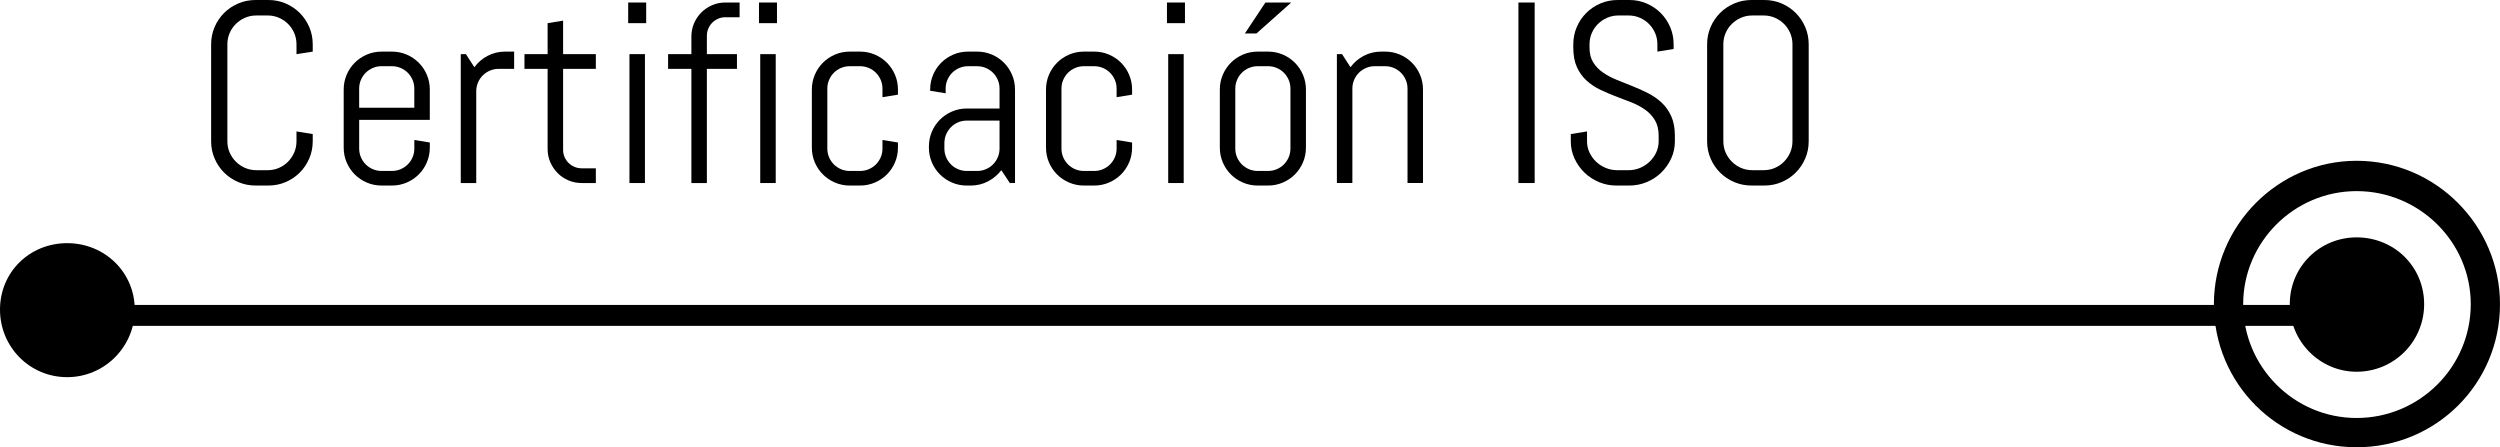 <?xml version="1.0" encoding="utf-8"?>
<!-- Generator: Adobe Illustrator 21.0.0, SVG Export Plug-In . SVG Version: 6.00 Build 0)  -->
<svg version="1.1" id="Capa_1" xmlns="http://www.w3.org/2000/svg" xmlns:xlink="http://www.w3.org/1999/xlink" x="0px" y="0px"
	 viewBox="0 0 290.917 52.046" style="enable-background:new 0 0 290.917 52.046;" xml:space="preserve">
<g>
	<g>
		<path d="M35.988,18.442c-0.269,0.625-0.637,1.172-1.106,1.641s-1.016,0.837-1.641,1.105s-1.294,0.403-2.007,0.403
			h-1.494c-0.713,0-1.384-0.135-2.014-0.403s-1.179-0.637-1.648-1.105s-0.837-1.016-1.106-1.641
			s-0.403-1.294-0.403-2.007V5.156c0-0.713,0.134-1.382,0.403-2.007s0.637-1.172,1.106-1.641
			s1.018-0.837,1.648-1.106S29.028,0,29.741,0h1.494c0.713,0,1.382,0.134,2.007,0.403s1.172,0.637,1.641,1.106
			s0.837,1.016,1.106,1.641s0.403,1.294,0.403,2.007v0.85l-1.89,0.293V5.156c0-0.469-0.088-0.906-0.264-1.311
			s-0.415-0.759-0.718-1.062s-0.657-0.542-1.062-0.718s-0.842-0.264-1.311-0.264h-1.318
			c-0.469,0-0.906,0.088-1.311,0.264s-0.762,0.415-1.069,0.718s-0.549,0.657-0.725,1.062s-0.264,0.842-0.264,1.311
			v11.279c0,0.469,0.088,0.905,0.264,1.31s0.417,0.762,0.725,1.069s0.664,0.55,1.069,0.726
			s0.842,0.264,1.311,0.264h1.318c0.469,0,0.906-0.088,1.311-0.264s0.759-0.418,1.062-0.726s0.542-0.664,0.718-1.069
			s0.264-0.842,0.264-1.31V15.293l1.89,0.308v0.835C36.391,17.148,36.257,17.817,35.988,18.442z"/>
		<path d="M49.67,18.896c-0.23,0.537-0.544,1.006-0.945,1.406s-0.869,0.715-1.406,0.944s-1.108,0.345-1.714,0.345
			h-1.201c-0.606,0-1.177-0.115-1.714-0.345s-1.006-0.544-1.406-0.944s-0.715-0.869-0.945-1.406
			s-0.344-1.108-0.344-1.714V10.415c0-0.606,0.115-1.177,0.344-1.714s0.544-1.006,0.945-1.406
			s0.869-0.715,1.406-0.945s1.108-0.344,1.714-0.344h1.201c0.606,0,1.177,0.115,1.714,0.344
			s1.006,0.544,1.406,0.945s0.715,0.869,0.945,1.406s0.344,1.108,0.344,1.714v3.53h-8.218v3.34
			c0,0.361,0.068,0.7,0.205,1.018s0.322,0.594,0.557,0.828s0.51,0.42,0.828,0.557s0.657,0.205,1.018,0.205
			h1.201c0.361,0,0.701-0.068,1.018-0.205s0.593-0.322,0.828-0.557s0.42-0.511,0.557-0.828
			s0.205-0.656,0.205-1.018v-0.996l1.802,0.293v0.601C50.014,17.788,49.9,18.359,49.67,18.896z M48.212,10.312
			c0-0.361-0.068-0.701-0.205-1.018s-0.322-0.593-0.557-0.828s-0.51-0.42-0.828-0.557s-0.657-0.205-1.018-0.205
			h-1.201c-0.361,0-0.701,0.068-1.018,0.205s-0.593,0.322-0.828,0.557s-0.42,0.51-0.557,0.828
			s-0.205,0.657-0.205,1.018v2.227h6.416V10.312z"/>
		<path d="M58.027,8.013c-0.361,0-0.701,0.068-1.018,0.205S56.416,8.54,56.181,8.774s-0.42,0.51-0.557,0.828
			s-0.205,0.657-0.205,1.018v10.679h-1.802v-15h0.601l0.981,1.523c0.41-0.557,0.925-0.999,1.545-1.326
			s1.296-0.491,2.029-0.491h1.055v2.007H58.027z"/>
		<path d="M67.695,21.299c-0.547,0-1.062-0.102-1.545-0.308s-0.903-0.488-1.26-0.85s-0.64-0.781-0.85-1.26
			c-0.21-0.478-0.315-0.991-0.315-1.538V8.013h-2.695V6.299h2.695V2.695l1.802-0.293v3.897h3.809v1.714H65.527v9.419
			c0,0.303,0.056,0.583,0.169,0.842s0.266,0.486,0.461,0.682s0.425,0.349,0.689,0.461s0.547,0.169,0.85,0.169
			h1.641v1.714H67.695z"/>
		<path d="M73.1,2.695V0.293h2.095v2.402H73.1z M73.247,21.299v-15h1.802v15H73.247z"/>
		<path d="M84.409,2.007c-0.303,0-0.584,0.056-0.842,0.169s-0.486,0.266-0.681,0.461s-0.349,0.425-0.461,0.689
			s-0.169,0.547-0.169,0.85v2.124h3.501v1.714h-3.501v13.286h-1.802V8.013h-2.71V6.299h2.71V4.263
			c0-0.547,0.102-1.062,0.308-1.545s0.488-0.906,0.85-1.267s0.781-0.644,1.26-0.85s0.991-0.308,1.538-0.308
			h1.655v1.714H84.409z"/>
		<path d="M88.32,2.695V0.293h2.095v2.402H88.32z M88.466,21.299v-15h1.802v15H88.466z"/>
		<path d="M104.148,18.896c-0.23,0.537-0.544,1.006-0.945,1.406s-0.869,0.715-1.406,0.944
			s-1.108,0.345-1.714,0.345h-1.201c-0.606,0-1.177-0.115-1.714-0.345s-1.006-0.544-1.406-0.944
			s-0.715-0.869-0.945-1.406s-0.344-1.108-0.344-1.714V10.415c0-0.606,0.115-1.177,0.344-1.714
			s0.544-1.006,0.945-1.406s0.869-0.715,1.406-0.945s1.108-0.344,1.714-0.344h1.201
			c0.606,0,1.177,0.115,1.714,0.344s1.006,0.544,1.406,0.945s0.715,0.869,0.945,1.406s0.344,1.108,0.344,1.714
			v0.601l-1.802,0.293v-0.996c0-0.361-0.068-0.701-0.205-1.018s-0.322-0.593-0.557-0.828s-0.51-0.42-0.828-0.557
			s-0.657-0.205-1.018-0.205h-1.201c-0.361,0-0.701,0.068-1.018,0.205s-0.593,0.322-0.828,0.557
			s-0.42,0.51-0.557,0.828s-0.205,0.657-0.205,1.018v6.973c0,0.361,0.068,0.7,0.205,1.018
			s0.322,0.594,0.557,0.828s0.51,0.42,0.828,0.557s0.657,0.205,1.018,0.205h1.201
			c0.361,0,0.701-0.068,1.018-0.205s0.593-0.322,0.828-0.557s0.42-0.511,0.557-0.828s0.205-0.656,0.205-1.018
			v-0.996l1.802,0.293v0.601C104.492,17.788,104.377,18.359,104.148,18.896z"/>
		<path d="M117.514,21.299l-0.996-1.494c-0.41,0.537-0.923,0.969-1.538,1.296s-1.289,0.491-2.022,0.491h-0.454
			c-0.606,0-1.177-0.115-1.714-0.345s-1.006-0.544-1.406-0.944s-0.715-0.869-0.945-1.406s-0.344-1.108-0.344-1.714
			v-0.146c0-0.606,0.115-1.177,0.344-1.714s0.544-1.006,0.945-1.406s0.869-0.716,1.406-0.945
			s1.108-0.344,1.714-0.344h3.809v-2.314c0-0.361-0.068-0.701-0.205-1.018s-0.322-0.593-0.557-0.828
			s-0.51-0.42-0.828-0.557s-0.657-0.205-1.018-0.205h-1.055c-0.361,0-0.701,0.068-1.018,0.205
			s-0.593,0.322-0.828,0.557s-0.42,0.51-0.557,0.828s-0.205,0.657-0.205,1.018v0.542l-1.802-0.293V10.415
			c0-0.606,0.115-1.177,0.344-1.714s0.544-1.006,0.945-1.406s0.869-0.715,1.406-0.945s1.108-0.344,1.714-0.344
			h1.055c0.606,0,1.177,0.115,1.714,0.344s1.006,0.544,1.406,0.945s0.715,0.869,0.945,1.406
			s0.344,1.108,0.344,1.714v10.884H117.514z M116.313,14.033h-3.809c-0.361,0-0.701,0.068-1.018,0.205
			s-0.593,0.324-0.828,0.564s-0.42,0.518-0.557,0.835s-0.205,0.657-0.205,1.019v0.63
			c0,0.361,0.068,0.7,0.205,1.018s0.322,0.594,0.557,0.828s0.51,0.42,0.828,0.557s0.657,0.205,1.018,0.205
			h1.201c0.361,0,0.701-0.068,1.018-0.205s0.593-0.322,0.828-0.557s0.42-0.511,0.557-0.828
			s0.205-0.656,0.205-1.018V14.033z"/>
		<path d="M131.394,18.896c-0.23,0.537-0.545,1.006-0.945,1.406s-0.869,0.715-1.406,0.944
			s-1.108,0.345-1.714,0.345h-1.201c-0.606,0-1.176-0.115-1.713-0.345s-1.006-0.544-1.406-0.944
			s-0.715-0.869-0.945-1.406s-0.344-1.108-0.344-1.714V10.415c0-0.606,0.115-1.177,0.344-1.714
			s0.544-1.006,0.945-1.406s0.869-0.715,1.406-0.945s1.108-0.344,1.713-0.344h1.201
			c0.606,0,1.177,0.115,1.714,0.344s1.006,0.544,1.406,0.945s0.716,0.869,0.945,1.406s0.344,1.108,0.344,1.714
			v0.601l-1.802,0.293v-0.996c0-0.361-0.068-0.701-0.205-1.018s-0.322-0.593-0.557-0.828s-0.51-0.42-0.827-0.557
			s-0.657-0.205-1.019-0.205h-1.201c-0.361,0-0.7,0.068-1.018,0.205s-0.593,0.322-0.828,0.557
			s-0.42,0.51-0.557,0.828s-0.205,0.657-0.205,1.018v6.973c0,0.361,0.068,0.7,0.205,1.018
			s0.322,0.594,0.557,0.828s0.51,0.42,0.828,0.557s0.656,0.205,1.018,0.205h1.201
			c0.361,0,0.701-0.068,1.019-0.205s0.593-0.322,0.827-0.557s0.42-0.511,0.557-0.828s0.205-0.656,0.205-1.018
			v-0.996l1.802,0.293v0.601C131.737,17.788,131.623,18.359,131.394,18.896z"/>
		<path d="M135.795,2.695V0.293h2.095v2.402H135.795z M135.941,21.299v-15h1.802v15H135.941z"/>
		<path d="M151.623,18.896c-0.23,0.537-0.545,1.006-0.945,1.406s-0.869,0.715-1.406,0.944
			s-1.108,0.345-1.714,0.345h-1.201c-0.606,0-1.177-0.115-1.714-0.345s-1.006-0.544-1.406-0.944
			s-0.715-0.869-0.944-1.406s-0.345-1.108-0.345-1.714V10.415c0-0.606,0.115-1.177,0.345-1.714
			s0.544-1.006,0.944-1.406s0.869-0.715,1.406-0.945s1.108-0.344,1.714-0.344h1.201
			c0.606,0,1.177,0.115,1.714,0.344s1.006,0.544,1.406,0.945s0.716,0.869,0.945,1.406s0.344,1.108,0.344,1.714
			v6.768C151.967,17.788,151.853,18.359,151.623,18.896z M150.165,10.312c0-0.361-0.068-0.701-0.205-1.018
			s-0.322-0.593-0.557-0.828s-0.51-0.42-0.827-0.557s-0.657-0.205-1.019-0.205h-1.201
			c-0.361,0-0.7,0.068-1.018,0.205s-0.594,0.322-0.828,0.557s-0.42,0.51-0.557,0.828s-0.205,0.657-0.205,1.018
			v6.973c0,0.361,0.068,0.7,0.205,1.018s0.322,0.594,0.557,0.828s0.511,0.42,0.828,0.557
			s0.656,0.205,1.018,0.205h1.201c0.361,0,0.701-0.068,1.019-0.205s0.593-0.322,0.827-0.557
			s0.42-0.511,0.557-0.828s0.205-0.656,0.205-1.018V10.312z M146.21,3.897h-1.348l2.388-3.603h3.003
			L146.21,3.897z"/>
		<path d="M163.788,21.299V10.312c0-0.361-0.068-0.701-0.205-1.018s-0.322-0.593-0.557-0.828
			s-0.51-0.42-0.827-0.557s-0.657-0.205-1.019-0.205h-1.201c-0.361,0-0.7,0.068-1.018,0.205
			s-0.594,0.322-0.828,0.557s-0.42,0.51-0.557,0.828s-0.205,0.657-0.205,1.018v10.986h-1.802v-15h0.601
			l0.981,1.523c0.41-0.557,0.926-0.999,1.546-1.326s1.296-0.491,2.028-0.491h0.454
			c0.606,0,1.177,0.115,1.714,0.344s1.006,0.544,1.406,0.945s0.716,0.869,0.945,1.406s0.344,1.108,0.344,1.714
			v10.884H163.788z"/>
		<path d="M176.694,21.299V0.293h1.89v21.006H176.694z"/>
		<path d="M194.901,16.436c0,0.713-0.144,1.382-0.432,2.007s-0.674,1.172-1.157,1.641s-1.045,0.837-1.685,1.105
			s-1.316,0.403-2.029,0.403H188.09c-0.713,0-1.389-0.135-2.028-0.403s-1.201-0.637-1.685-1.105
			s-0.869-1.016-1.157-1.641s-0.433-1.294-0.433-2.007v-0.835l1.89-0.308v1.143c0,0.469,0.096,0.905,0.286,1.31
			s0.446,0.762,0.769,1.069s0.696,0.55,1.121,0.726s0.871,0.264,1.34,0.264h1.318
			c0.469,0,0.913-0.088,1.333-0.264s0.791-0.418,1.113-0.726s0.579-0.664,0.769-1.069s0.285-0.842,0.285-1.31
			v-0.63c0-0.723-0.142-1.323-0.425-1.802s-0.659-0.887-1.128-1.224s-0.998-0.622-1.589-0.856
			s-1.199-0.469-1.824-0.703s-1.232-0.493-1.823-0.776s-1.121-0.637-1.59-1.062s-0.845-0.945-1.128-1.56
			s-0.425-1.372-0.425-2.271V5.156c0-0.713,0.135-1.382,0.403-2.007s0.637-1.172,1.105-1.641
			s1.019-0.837,1.648-1.106S187.538,0,188.251,0h1.348c0.713,0,1.382,0.134,2.007,0.403s1.172,0.637,1.641,1.106
			s0.838,1.016,1.106,1.641s0.402,1.294,0.402,2.007v0.542l-1.89,0.308V5.156c0-0.469-0.088-0.906-0.264-1.311
			s-0.415-0.759-0.718-1.062s-0.656-0.542-1.062-0.718s-0.843-0.264-1.312-0.264h-1.172
			c-0.469,0-0.905,0.088-1.31,0.264s-0.762,0.415-1.069,0.718s-0.55,0.657-0.726,1.062s-0.264,0.842-0.264,1.311
			v0.396c0,0.674,0.142,1.24,0.425,1.699s0.659,0.852,1.128,1.179s0.999,0.61,1.59,0.85
			s1.198,0.483,1.823,0.732s1.233,0.522,1.824,0.82s1.12,0.664,1.589,1.098s0.845,0.965,1.128,1.59
			s0.425,1.387,0.425,2.285V16.436z"/>
		<path d="M210.07,18.442c-0.269,0.625-0.638,1.172-1.106,1.641s-1.016,0.837-1.641,1.105s-1.294,0.403-2.007,0.403
			h-1.494c-0.713,0-1.384-0.135-2.014-0.403s-1.18-0.637-1.648-1.105s-0.837-1.016-1.105-1.641
			s-0.403-1.294-0.403-2.007V5.156c0-0.713,0.135-1.382,0.403-2.007s0.637-1.172,1.105-1.641
			s1.019-0.837,1.648-1.106S203.109,0,203.822,0h1.494c0.713,0,1.382,0.134,2.007,0.403s1.172,0.637,1.641,1.106
			s0.838,1.016,1.106,1.641s0.402,1.294,0.402,2.007v11.279C210.473,17.148,210.339,17.817,210.07,18.442z
			 M208.583,5.156c0-0.469-0.088-0.906-0.264-1.311s-0.415-0.759-0.718-1.062s-0.656-0.542-1.062-0.718
			s-0.843-0.264-1.312-0.264h-1.318c-0.469,0-0.905,0.088-1.31,0.264s-0.762,0.415-1.069,0.718
			s-0.55,0.657-0.726,1.062s-0.264,0.842-0.264,1.311v11.279c0,0.469,0.088,0.905,0.264,1.31
			s0.418,0.762,0.726,1.069s0.664,0.55,1.069,0.726s0.842,0.264,1.31,0.264h1.318
			c0.469,0,0.906-0.088,1.312-0.264s0.759-0.418,1.062-0.726s0.542-0.664,0.718-1.069s0.264-0.842,0.264-1.31
			V5.156z"/>
	</g>
</g>
<g>
	<g>
		<polygon points="273.809,37.921 6.432,37.921 6.432,35.482 272.844,35.482 		"/>
	</g>
	<path d="M15.682,36.029c0,4.329-3.532,7.86-7.861,7.86C3.447,43.89,0,40.358,0,36.029
		c0-4.372,3.447-7.734,7.82-7.734C12.149,28.295,15.682,31.657,15.682,36.029z"/>
	<g>
		<path d="M282.09,35.398c0,4.329-3.486,7.86-7.858,7.86c-4.289,0-7.778-3.531-7.778-7.86
			c0-4.372,3.489-7.776,7.778-7.776C278.603,27.622,282.09,31.026,282.09,35.398z"/>
		<g>
			<path d="M274.231,52.046c-9.166,0-16.607-7.399-16.607-16.647c0-9.122,7.44-16.689,16.607-16.689
				c9.245,0,16.686,7.566,16.686,16.689C290.917,44.646,283.477,52.046,274.231,52.046z M274.231,22.24
				c-7.272,0-13.2,5.928-13.2,13.158c0,7.315,5.928,13.241,13.2,13.241c7.313,0,13.283-5.926,13.283-13.241
				C287.515,28.168,281.545,22.24,274.231,22.24z"/>
		</g>
	</g>
</g>
</svg>
